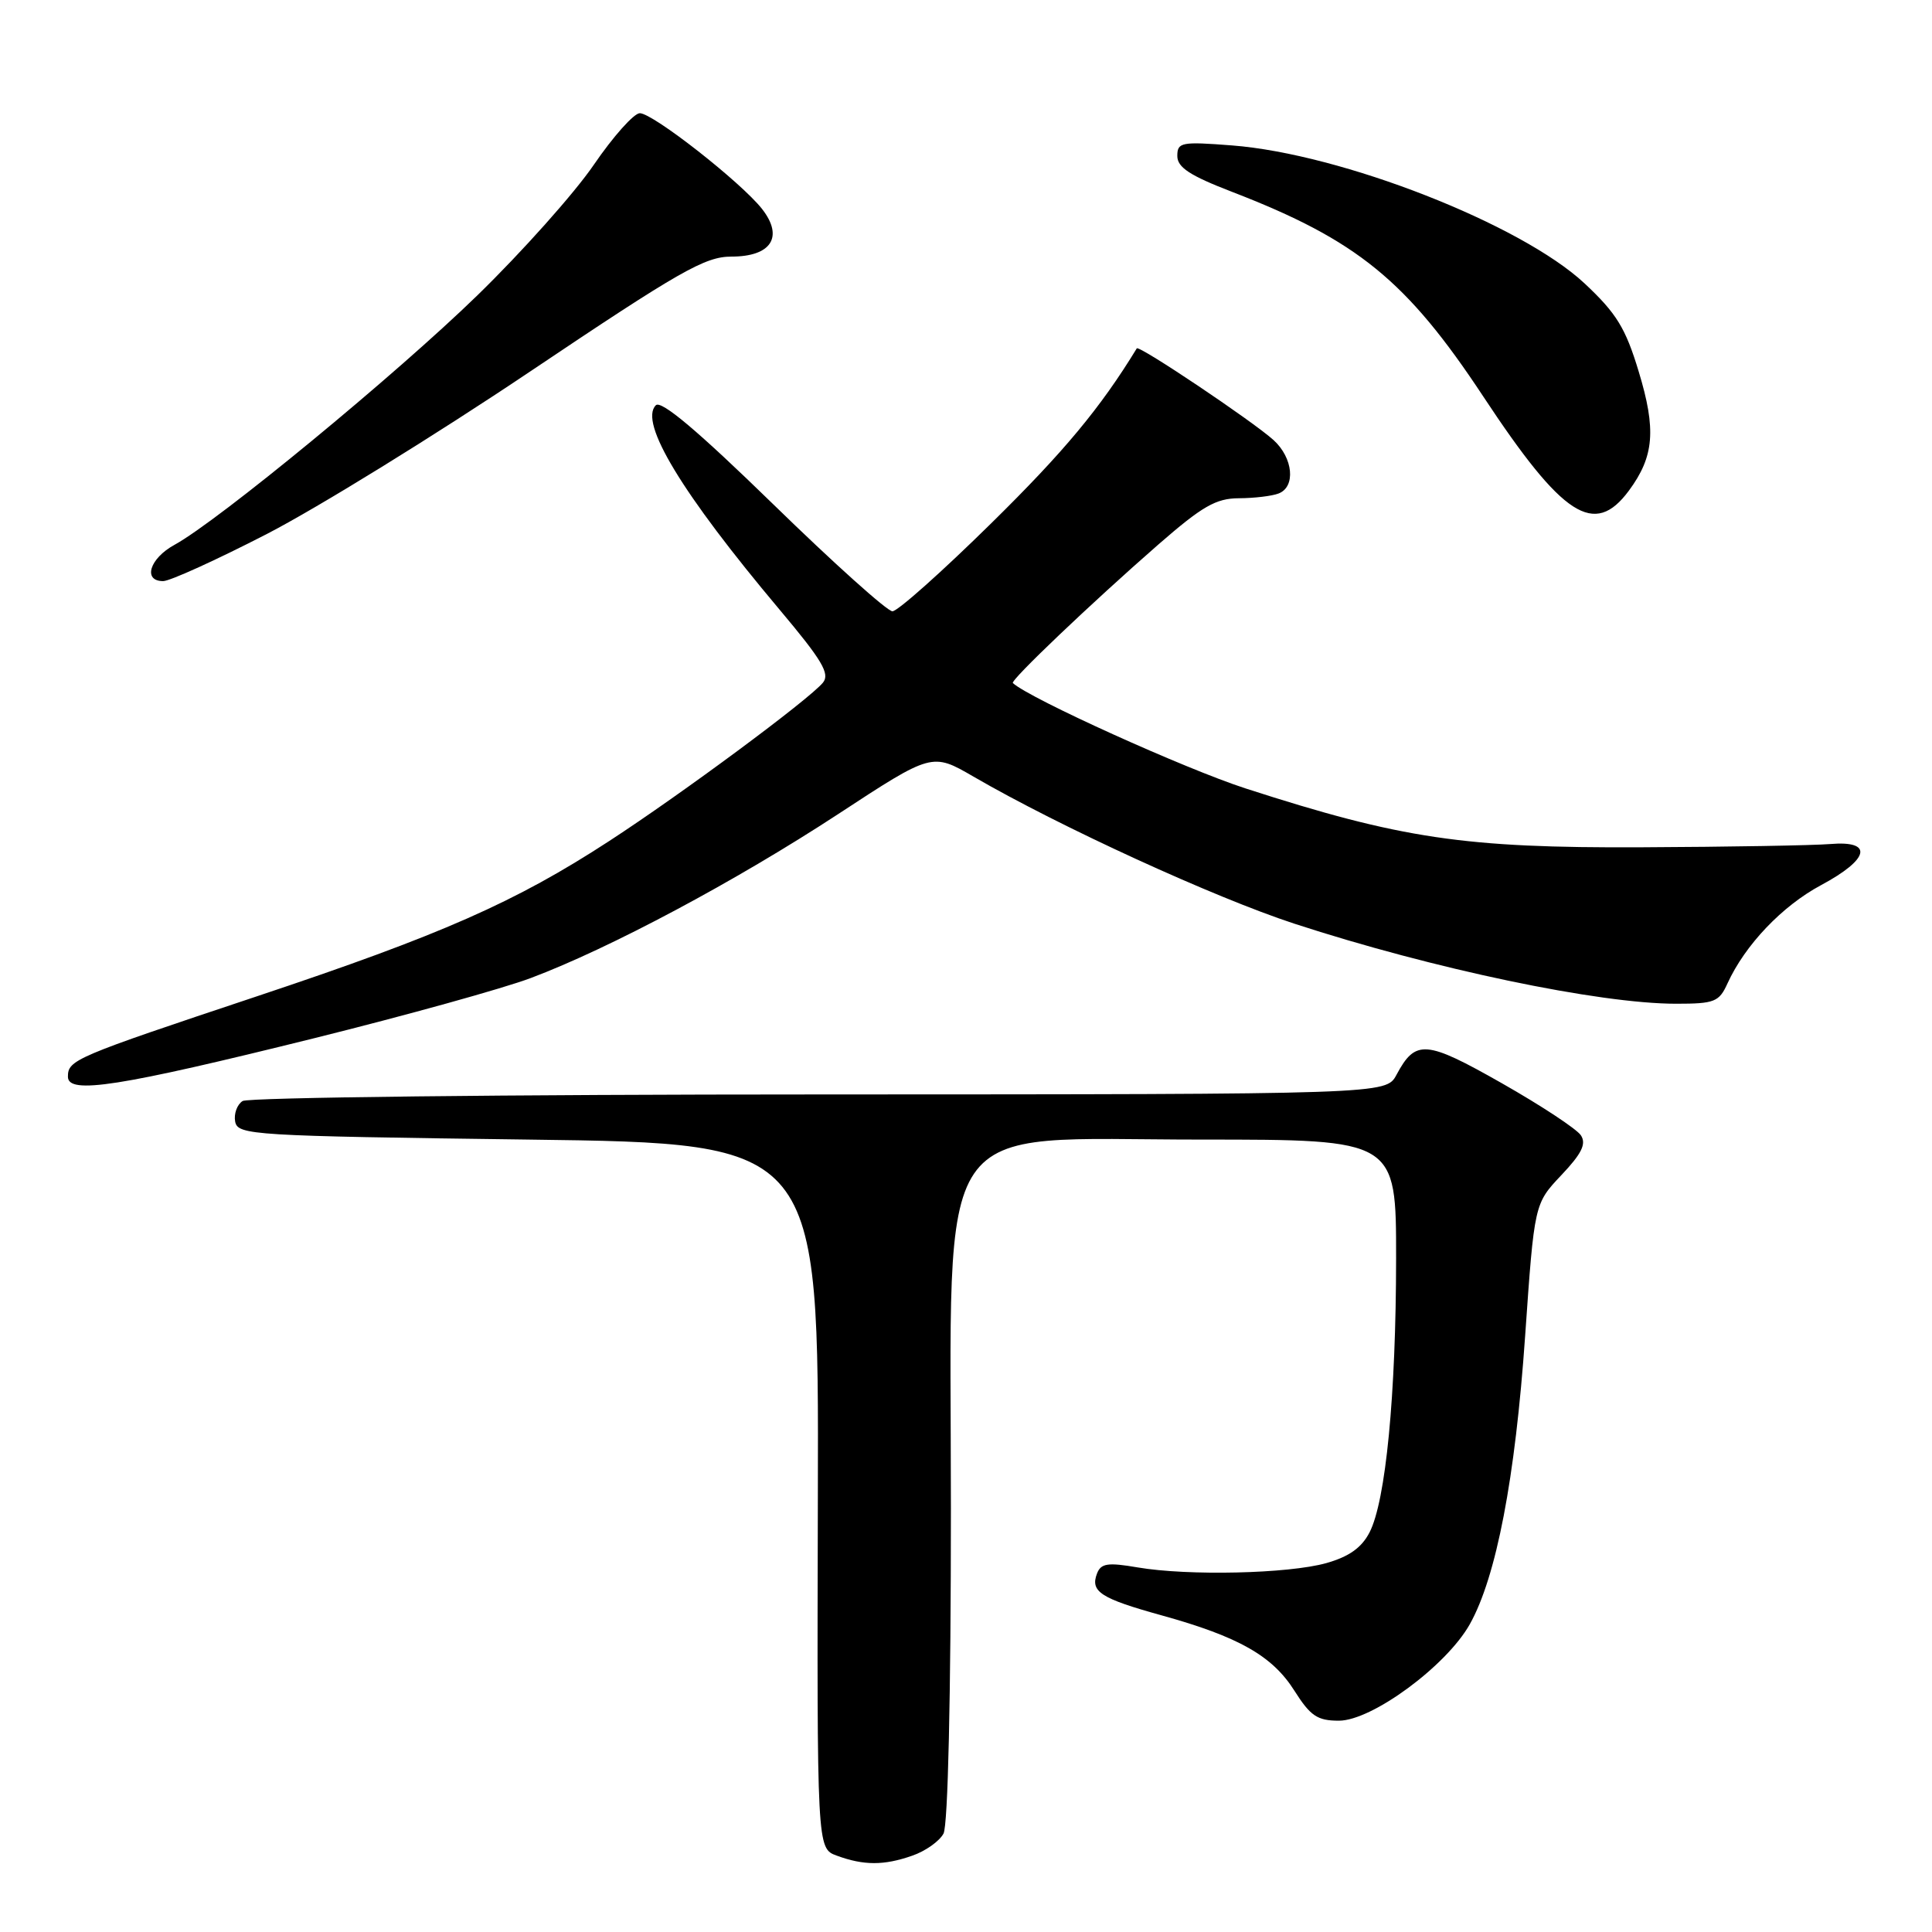 <?xml version="1.0" encoding="UTF-8" standalone="no"?>
<!DOCTYPE svg PUBLIC "-//W3C//DTD SVG 1.1//EN" "http://www.w3.org/Graphics/SVG/1.1/DTD/svg11.dtd" >
<svg xmlns="http://www.w3.org/2000/svg" xmlns:xlink="http://www.w3.org/1999/xlink" version="1.1" viewBox="0 0 256 256">
 <g >
 <path fill="currentColor"
d=" M 120.87 245.89 C 122.62 245.29 124.48 243.97 125.02 242.96 C 125.61 241.85 126.00 224.87 126.00 199.86 C 126.00 146.75 123.11 151.00 159.20 151.00 C 185.00 151.00 185.00 151.00 184.99 166.75 C 184.98 184.84 183.62 198.90 181.47 203.05 C 180.42 205.09 178.74 206.27 175.74 207.12 C 170.71 208.53 157.43 208.83 150.74 207.69 C 146.78 207.01 145.88 207.15 145.36 208.50 C 144.44 210.90 145.83 211.80 153.91 214.04 C 164.12 216.87 168.60 219.41 171.51 224.02 C 173.64 227.38 174.55 228.00 177.41 228.00 C 181.80 228.00 191.65 220.74 194.75 215.23 C 198.27 208.96 200.78 195.90 202.09 177.00 C 203.31 159.50 203.31 159.50 206.88 155.72 C 209.58 152.87 210.22 151.58 209.48 150.44 C 208.94 149.61 204.24 146.51 199.03 143.55 C 188.91 137.80 187.57 137.70 185.04 142.42 C 183.66 145.00 183.66 145.00 108.58 145.02 C 67.29 145.02 32.89 145.42 32.15 145.89 C 31.41 146.36 30.97 147.59 31.16 148.62 C 31.51 150.41 33.35 150.52 70.01 151.00 C 108.50 151.50 108.50 151.50 108.37 198.21 C 108.25 244.92 108.25 244.92 110.87 245.88 C 114.46 247.20 117.13 247.20 120.87 245.89 Z  M 41.67 137.56 C 53.78 134.55 66.68 130.97 70.32 129.60 C 80.80 125.66 97.49 116.75 111.03 107.89 C 123.50 99.72 123.50 99.72 129.00 102.91 C 140.42 109.54 160.90 118.92 171.50 122.39 C 189.88 128.39 211.85 133.00 222.09 133.00 C 227.19 133.00 227.79 132.76 228.90 130.31 C 231.23 125.21 236.14 120.05 241.31 117.28 C 247.73 113.84 248.28 111.35 242.50 111.84 C 240.30 112.02 229.05 112.22 217.50 112.27 C 194.05 112.38 185.63 111.13 165.04 104.47 C 157.02 101.87 136.48 92.58 134.21 90.51 C 133.83 90.17 144.58 79.93 153.50 72.14 C 159.32 67.07 161.12 66.03 164.17 66.02 C 166.19 66.01 168.55 65.73 169.42 65.39 C 171.72 64.51 171.35 60.67 168.75 58.31 C 165.97 55.80 150.91 45.70 150.63 46.16 C 145.80 54.07 140.98 59.86 131.34 69.34 C 124.83 75.75 118.94 81.00 118.25 81.00 C 117.57 81.00 110.47 74.63 102.47 66.83 C 92.46 57.08 87.61 52.99 86.90 53.70 C 84.64 55.96 90.35 65.38 103.28 80.76 C 108.94 87.49 110.01 89.28 109.04 90.46 C 107.16 92.72 90.39 105.15 80.74 111.43 C 68.29 119.54 58.50 123.86 34.00 132.03 C 9.84 140.09 9.00 140.44 9.00 142.67 C 9.00 145.05 15.72 144.00 41.67 137.56 Z  M 35.37 70.75 C 42.04 67.31 57.72 57.64 70.21 49.25 C 90.09 35.90 93.41 34.00 96.92 34.00 C 102.20 34.00 103.88 31.39 100.97 27.68 C 98.18 24.14 86.52 15.00 84.78 15.00 C 84.00 15.00 81.25 18.08 78.68 21.84 C 76.11 25.60 69.17 33.38 63.26 39.13 C 52.46 49.64 28.93 69.02 23.11 72.20 C 19.82 74.00 18.89 77.00 21.62 77.00 C 22.51 77.00 28.69 74.19 35.37 70.75 Z  M 215.84 65.01 C 219.19 60.48 219.48 56.93 217.13 49.21 C 215.39 43.46 214.19 41.51 209.97 37.56 C 201.56 29.70 177.77 20.39 163.25 19.27 C 156.53 18.75 156.00 18.85 156.00 20.67 C 156.00 22.18 157.67 23.27 163.25 25.42 C 179.84 31.82 186.39 37.16 196.55 52.55 C 207.10 68.52 211.26 71.20 215.84 65.01 Z "/>
</g>
</svg>